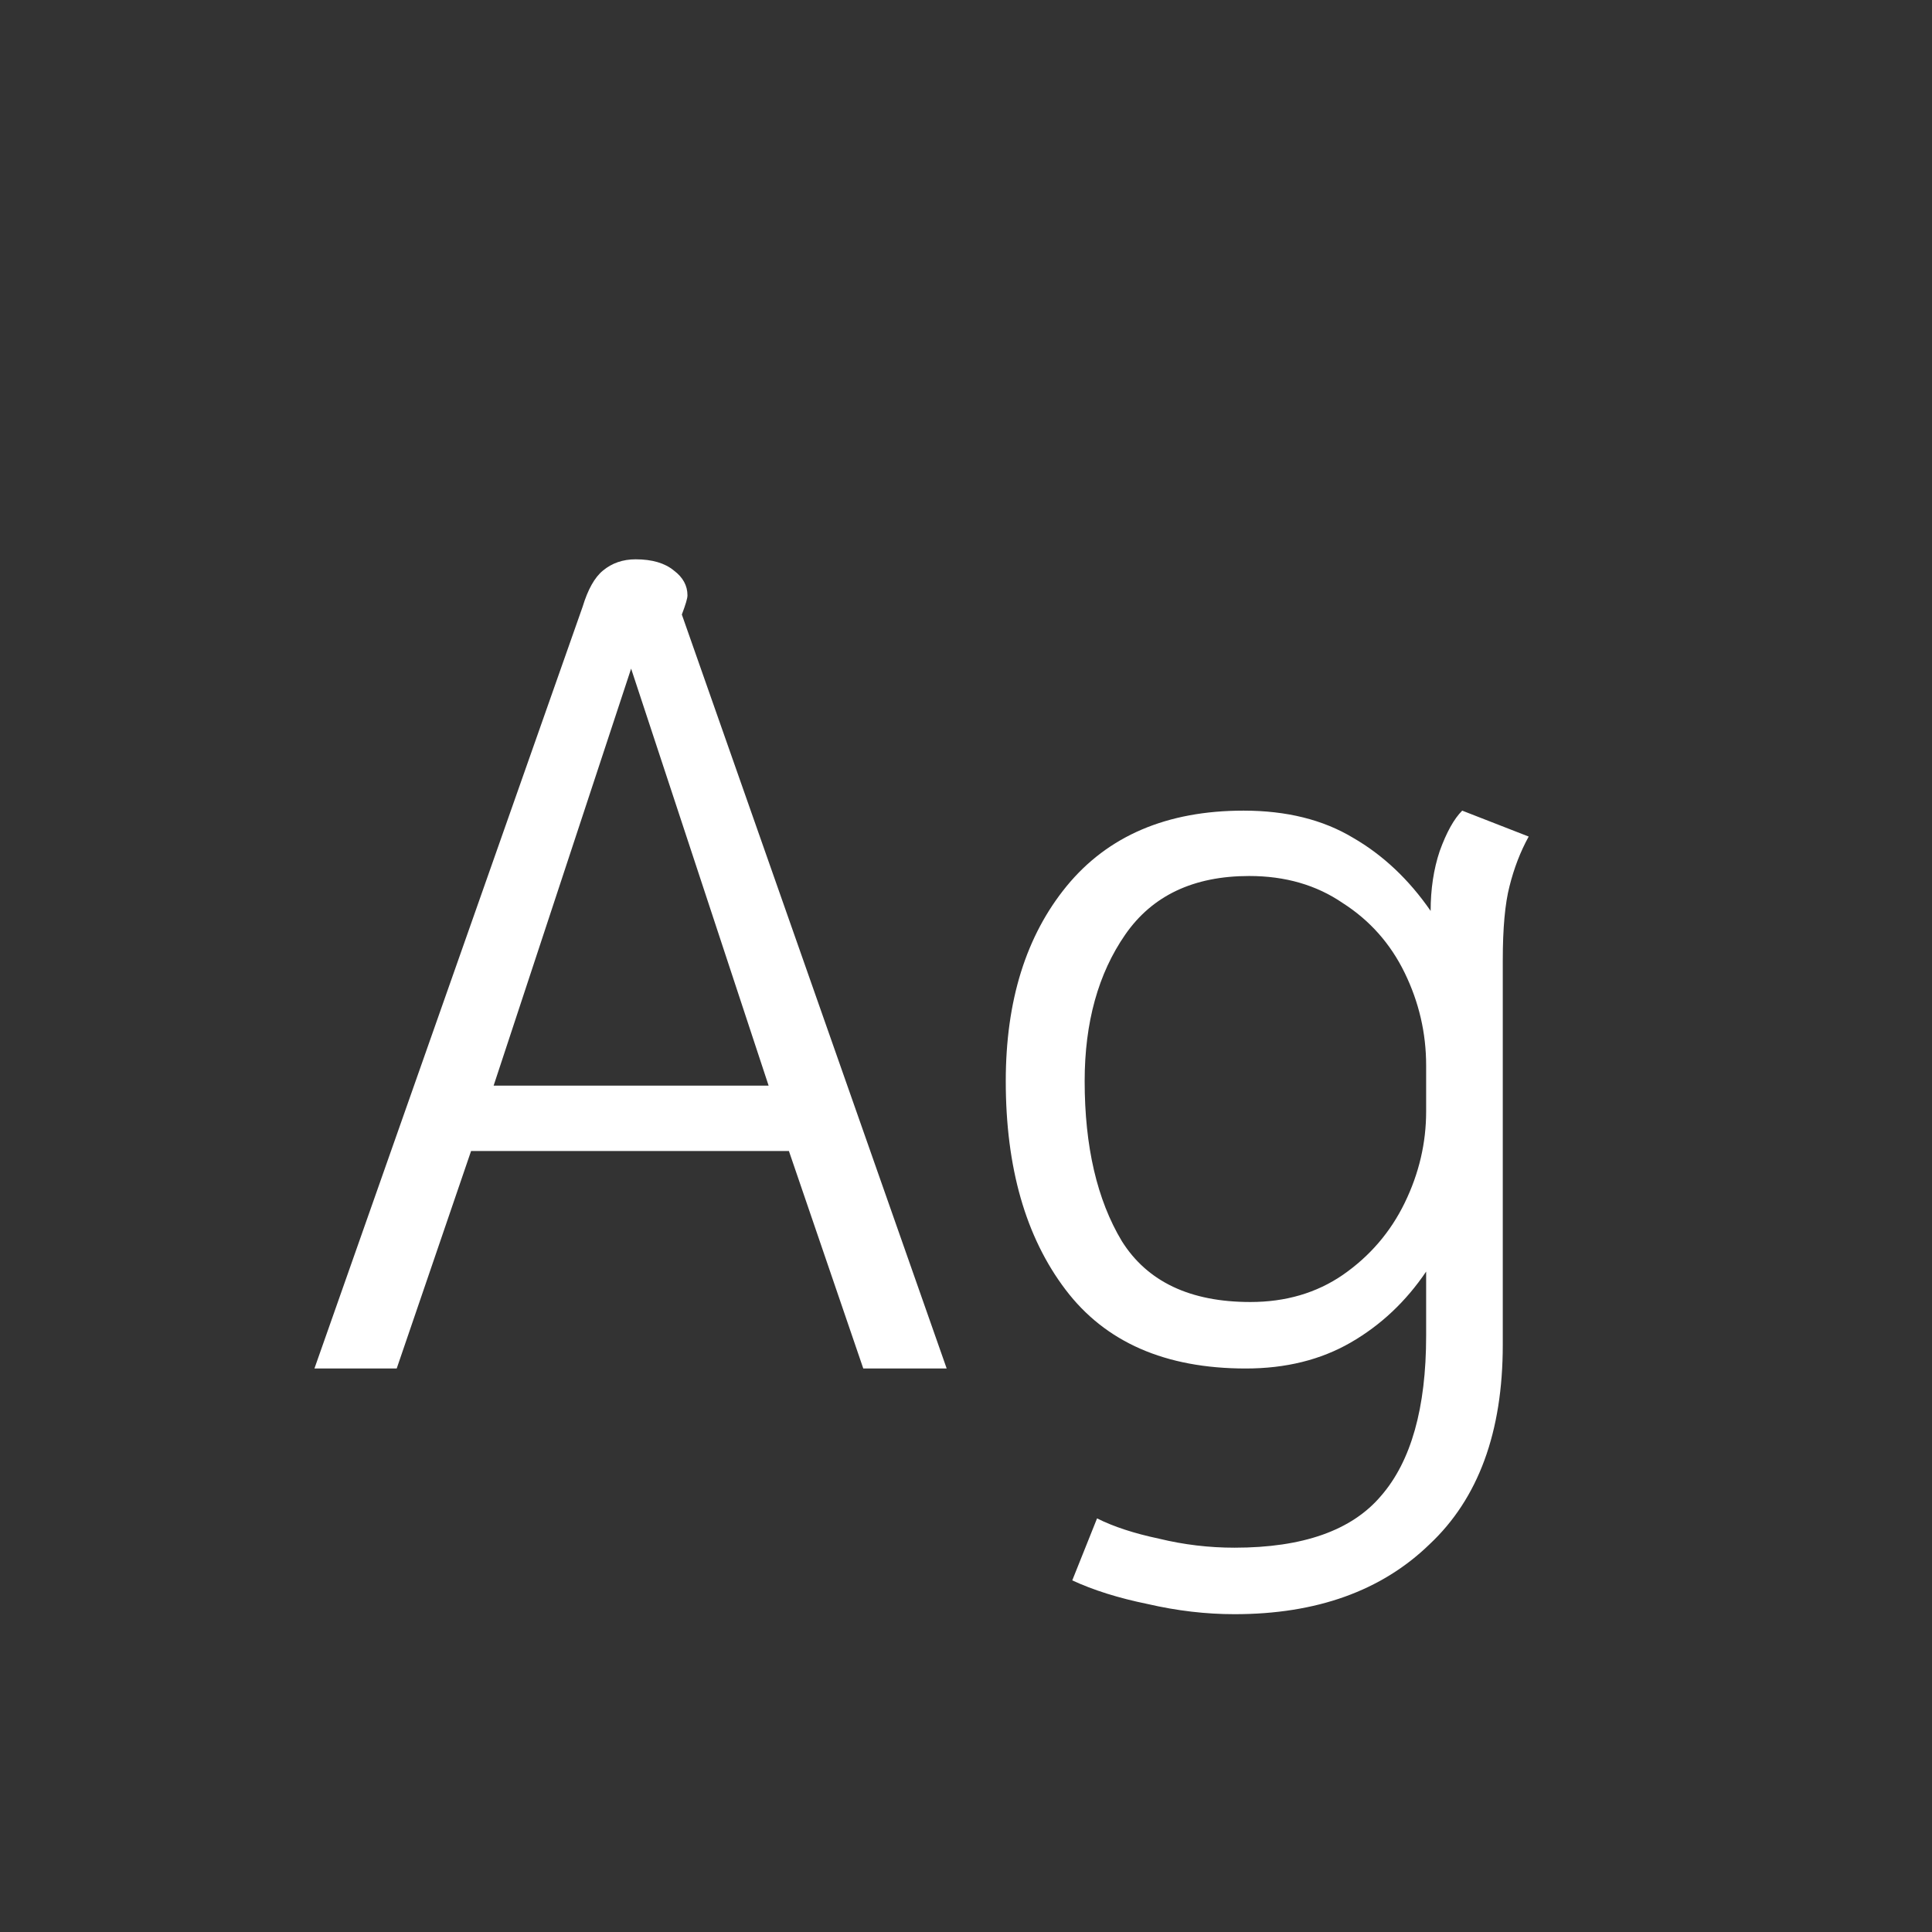 <svg width="24" height="24" viewBox="0 0 24 24" fill="none" xmlns="http://www.w3.org/2000/svg">
<rect x="0" y="0" width="24" height="24" fill="#333333" stroke="none"/>
<path d="M7.238 7.536C7.303 7.322 7.387 7.172 7.49 7.088C7.602 6.995 7.737 6.948 7.896 6.948C8.101 6.948 8.26 6.995 8.372 7.088C8.484 7.172 8.54 7.275 8.54 7.396C8.54 7.434 8.516 7.513 8.47 7.634L11.76 17H10.724L9.8 14.298H5.852L4.928 17H3.906L7.238 7.536ZM9.548 13.486L7.84 8.306L6.132 13.486H9.548ZM15.336 20.052C14.981 20.052 14.622 20.01 14.258 19.926C13.894 19.852 13.581 19.753 13.32 19.632L13.628 18.862C13.833 18.965 14.09 19.049 14.398 19.114C14.706 19.189 15.019 19.226 15.336 19.226C16.185 19.226 16.792 19.012 17.156 18.582C17.529 18.153 17.716 17.49 17.716 16.594V15.796C17.464 16.169 17.151 16.463 16.778 16.678C16.405 16.893 15.971 17 15.476 17C14.477 17 13.731 16.674 13.236 16.02C12.741 15.367 12.494 14.504 12.494 13.43C12.494 12.431 12.746 11.624 13.25 11.008C13.763 10.383 14.496 10.07 15.448 10.07C15.98 10.07 16.433 10.182 16.806 10.406C17.179 10.621 17.501 10.924 17.772 11.316C17.772 11.046 17.809 10.798 17.884 10.574C17.968 10.341 18.061 10.173 18.164 10.07L18.99 10.392C18.887 10.579 18.808 10.784 18.752 11.008C18.696 11.223 18.668 11.531 18.668 11.932V16.706C18.668 17.789 18.365 18.615 17.758 19.184C17.161 19.763 16.353 20.052 15.336 20.052ZM15.532 16.174C15.971 16.174 16.353 16.062 16.68 15.838C17.016 15.605 17.273 15.306 17.45 14.942C17.627 14.578 17.716 14.2 17.716 13.808V13.234C17.716 12.833 17.627 12.45 17.45 12.086C17.273 11.722 17.016 11.433 16.68 11.218C16.353 10.994 15.966 10.882 15.518 10.882C14.827 10.882 14.314 11.125 13.978 11.61C13.642 12.095 13.474 12.702 13.474 13.43C13.474 14.242 13.628 14.905 13.936 15.418C14.253 15.922 14.785 16.174 15.532 16.174Z" fill="white"/>
</svg>

